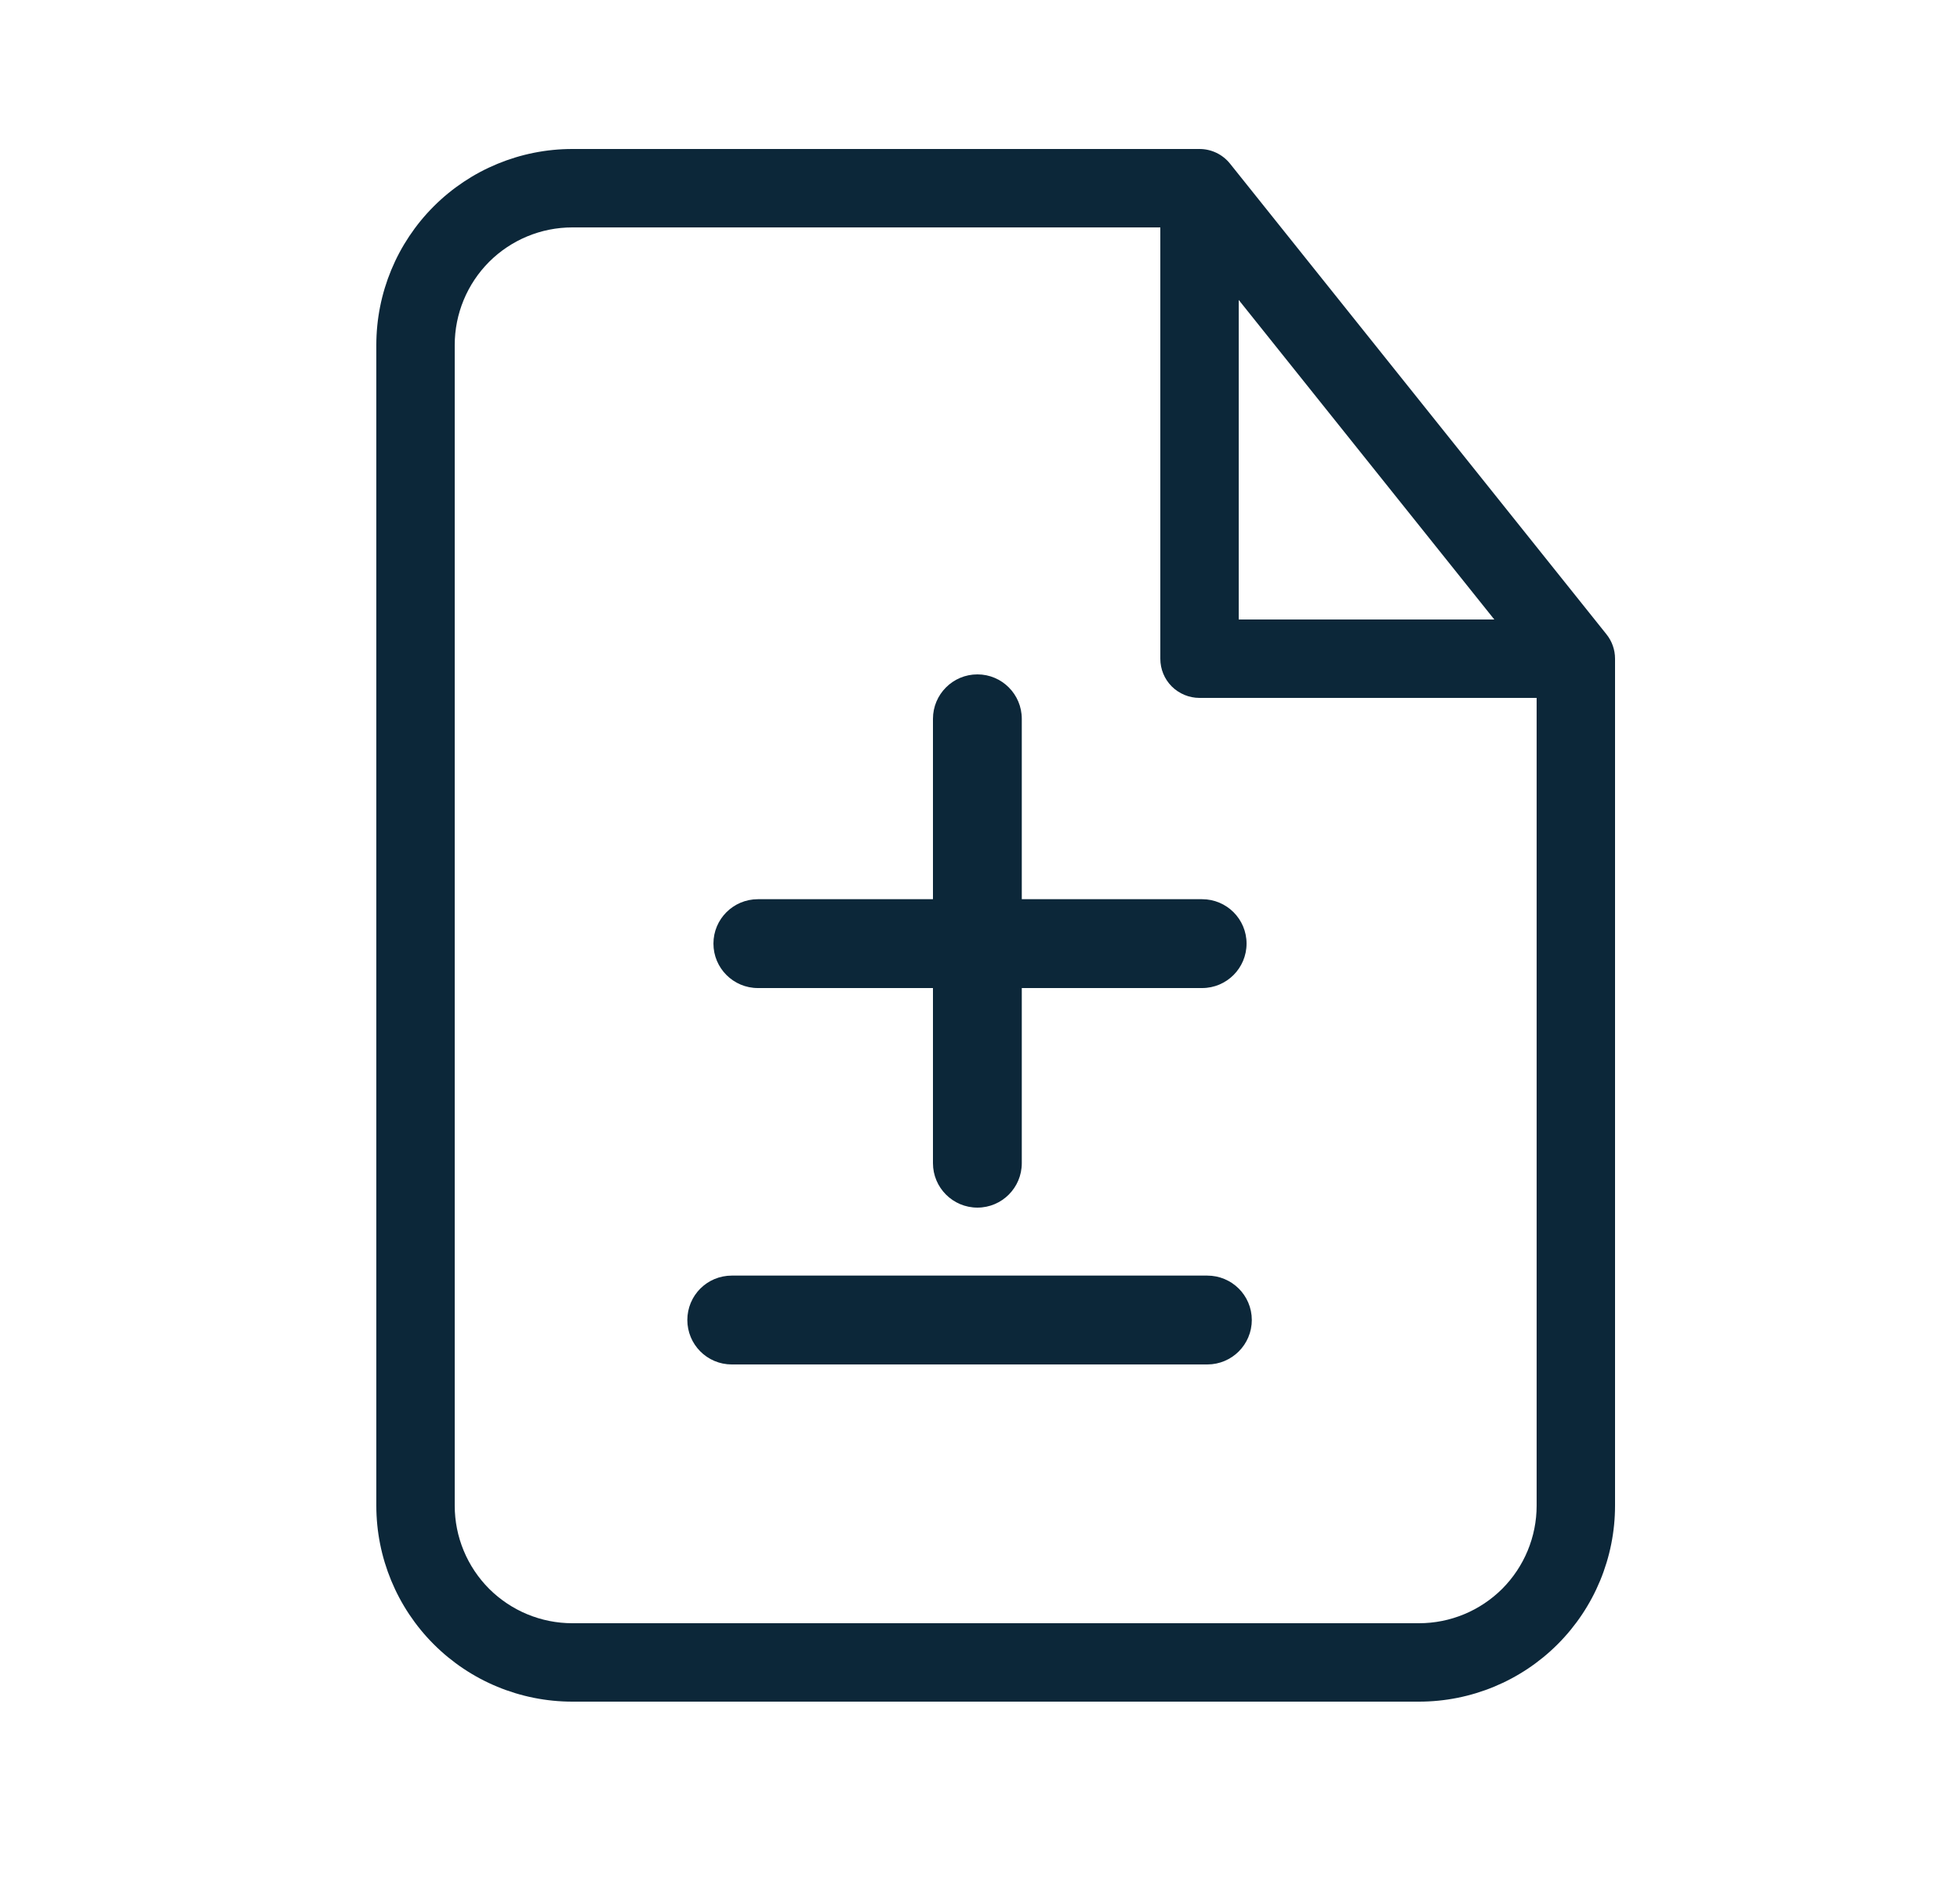 <svg width="25" height="24" viewBox="0 0 25 24" fill="none" xmlns="http://www.w3.org/2000/svg">
<path fill-rule="evenodd" clip-rule="evenodd" d="M5.532 2.632C6.001 2.163 6.637 1.9 7.3 1.9H15.3C15.452 1.9 15.595 1.969 15.69 2.088L20.49 8.088C20.561 8.176 20.6 8.286 20.6 8.4V19.2C20.6 19.863 20.337 20.499 19.868 20.968C19.399 21.437 18.763 21.7 18.1 21.7H7.3C6.637 21.7 6.001 21.437 5.532 20.968C5.063 20.499 4.8 19.863 4.8 19.2V4.4C4.8 3.737 5.063 3.101 5.532 2.632ZM7.3 2.9C6.902 2.9 6.521 3.058 6.239 3.339C5.958 3.621 5.8 4.002 5.8 4.4V19.2C5.8 19.598 5.958 19.979 6.239 20.261C6.521 20.542 6.902 20.7 7.3 20.7H18.1C18.498 20.7 18.879 20.542 19.161 20.261C19.442 19.979 19.6 19.598 19.6 19.2V8.9H15.3C15.167 8.9 15.04 8.847 14.946 8.754C14.852 8.66 14.8 8.533 14.8 8.4L14.8 2.9H7.3ZM15.8 3.825L19.06 7.9H15.8L15.8 3.825Z" fill="#0C2739"/>
<mask id="path-2-outside-1_2764_175431" maskUnits="userSpaceOnUse" x="8.5" y="8" width="8" height="8" fill="black">
<rect fill="white" x="8.5" y="8" width="8" height="8"/>
<path fill-rule="evenodd" clip-rule="evenodd" d="M12.633 9.167C12.633 9.075 12.559 9 12.467 9C12.375 9 12.3 9.075 12.3 9.167V11.867L9.667 11.867C9.575 11.867 9.5 11.941 9.5 12.033C9.5 12.125 9.575 12.2 9.667 12.2L12.3 12.2V14.833C12.3 14.925 12.375 15 12.467 15C12.559 15 12.633 14.925 12.633 14.833V12.2L15.333 12.2C15.425 12.2 15.5 12.125 15.5 12.033C15.5 11.941 15.425 11.867 15.333 11.867L12.633 11.867V9.167Z"/>
</mask>
<path fill-rule="evenodd" clip-rule="evenodd" d="M12.633 9.167C12.633 9.075 12.559 9 12.467 9C12.375 9 12.3 9.075 12.3 9.167V11.867L9.667 11.867C9.575 11.867 9.5 11.941 9.5 12.033C9.5 12.125 9.575 12.2 9.667 12.2L12.3 12.2V14.833C12.3 14.925 12.375 15 12.467 15C12.559 15 12.633 14.925 12.633 14.833V12.2L15.333 12.2C15.425 12.2 15.5 12.125 15.5 12.033C15.5 11.941 15.425 11.867 15.333 11.867L12.633 11.867V9.167Z" fill="#0C2739"/>
<path d="M12.3 11.867V12.267H12.7V11.867H12.3ZM9.667 11.867L9.667 11.467H9.667V11.867ZM9.667 12.2L9.667 11.8H9.667V12.2ZM12.3 12.2H12.7V11.8L12.3 11.8V12.2ZM12.633 12.2V11.8H12.233V12.2H12.633ZM15.333 12.2V12.6V12.2ZM15.333 11.867V12.267V11.867ZM12.633 11.867H12.233V12.267L12.633 12.267V11.867ZM12.467 9.4C12.338 9.4 12.233 9.296 12.233 9.167H13.033C13.033 8.854 12.78 8.6 12.467 8.6V9.4ZM12.7 9.167C12.7 9.296 12.596 9.4 12.467 9.4V8.6C12.154 8.6 11.9 8.854 11.9 9.167H12.7ZM12.7 11.867V9.167H11.9V11.867H12.7ZM9.667 12.267L12.3 12.267V11.467L9.667 11.467L9.667 12.267ZM9.9 12.033C9.9 12.162 9.796 12.267 9.667 12.267V11.467C9.354 11.467 9.1 11.72 9.1 12.033H9.9ZM9.667 11.8C9.796 11.8 9.9 11.905 9.9 12.033H9.1C9.1 12.346 9.354 12.6 9.667 12.6V11.8ZM12.3 11.8L9.667 11.8L9.667 12.6L12.3 12.6V11.8ZM12.7 14.833V12.2H11.9V14.833H12.7ZM12.467 14.6C12.596 14.6 12.7 14.704 12.7 14.833H11.9C11.9 15.146 12.154 15.4 12.467 15.4V14.6ZM12.233 14.833C12.233 14.704 12.338 14.6 12.467 14.6V15.4C12.78 15.4 13.033 15.146 13.033 14.833H12.233ZM12.233 12.2V14.833H13.033V12.2H12.233ZM15.333 11.8L12.633 11.8V12.6L15.333 12.6V11.8ZM15.1 12.033C15.1 11.905 15.204 11.8 15.333 11.8V12.6C15.646 12.6 15.9 12.346 15.9 12.033H15.1ZM15.333 12.267C15.204 12.267 15.1 12.162 15.1 12.033H15.9C15.9 11.72 15.646 11.467 15.333 11.467V12.267ZM12.633 12.267L15.333 12.267V11.467L12.633 11.467V12.267ZM12.233 9.167V11.867H13.033V9.167H12.233Z" fill="#0C2739" mask="url(#path-2-outside-1_2764_175431)"/>
<g clip-path="url(#clip0_2764_175431)">
<path fill-rule="evenodd" clip-rule="evenodd" d="M9.167 16.833C9.167 16.741 9.241 16.667 9.333 16.667H15.4C15.492 16.667 15.567 16.741 15.567 16.833C15.567 16.925 15.492 17 15.4 17H9.333C9.241 17 9.167 16.925 9.167 16.833Z" fill="#0C2739" stroke="#0C2739" stroke-width="0.8" stroke-linecap="round"/>
</g>
<defs>
<clipPath id="clip0_2764_175431">
<rect width="8" height="8" fill="white" transform="translate(8.5 13)"/>
</clipPath>
</defs>
</svg>
